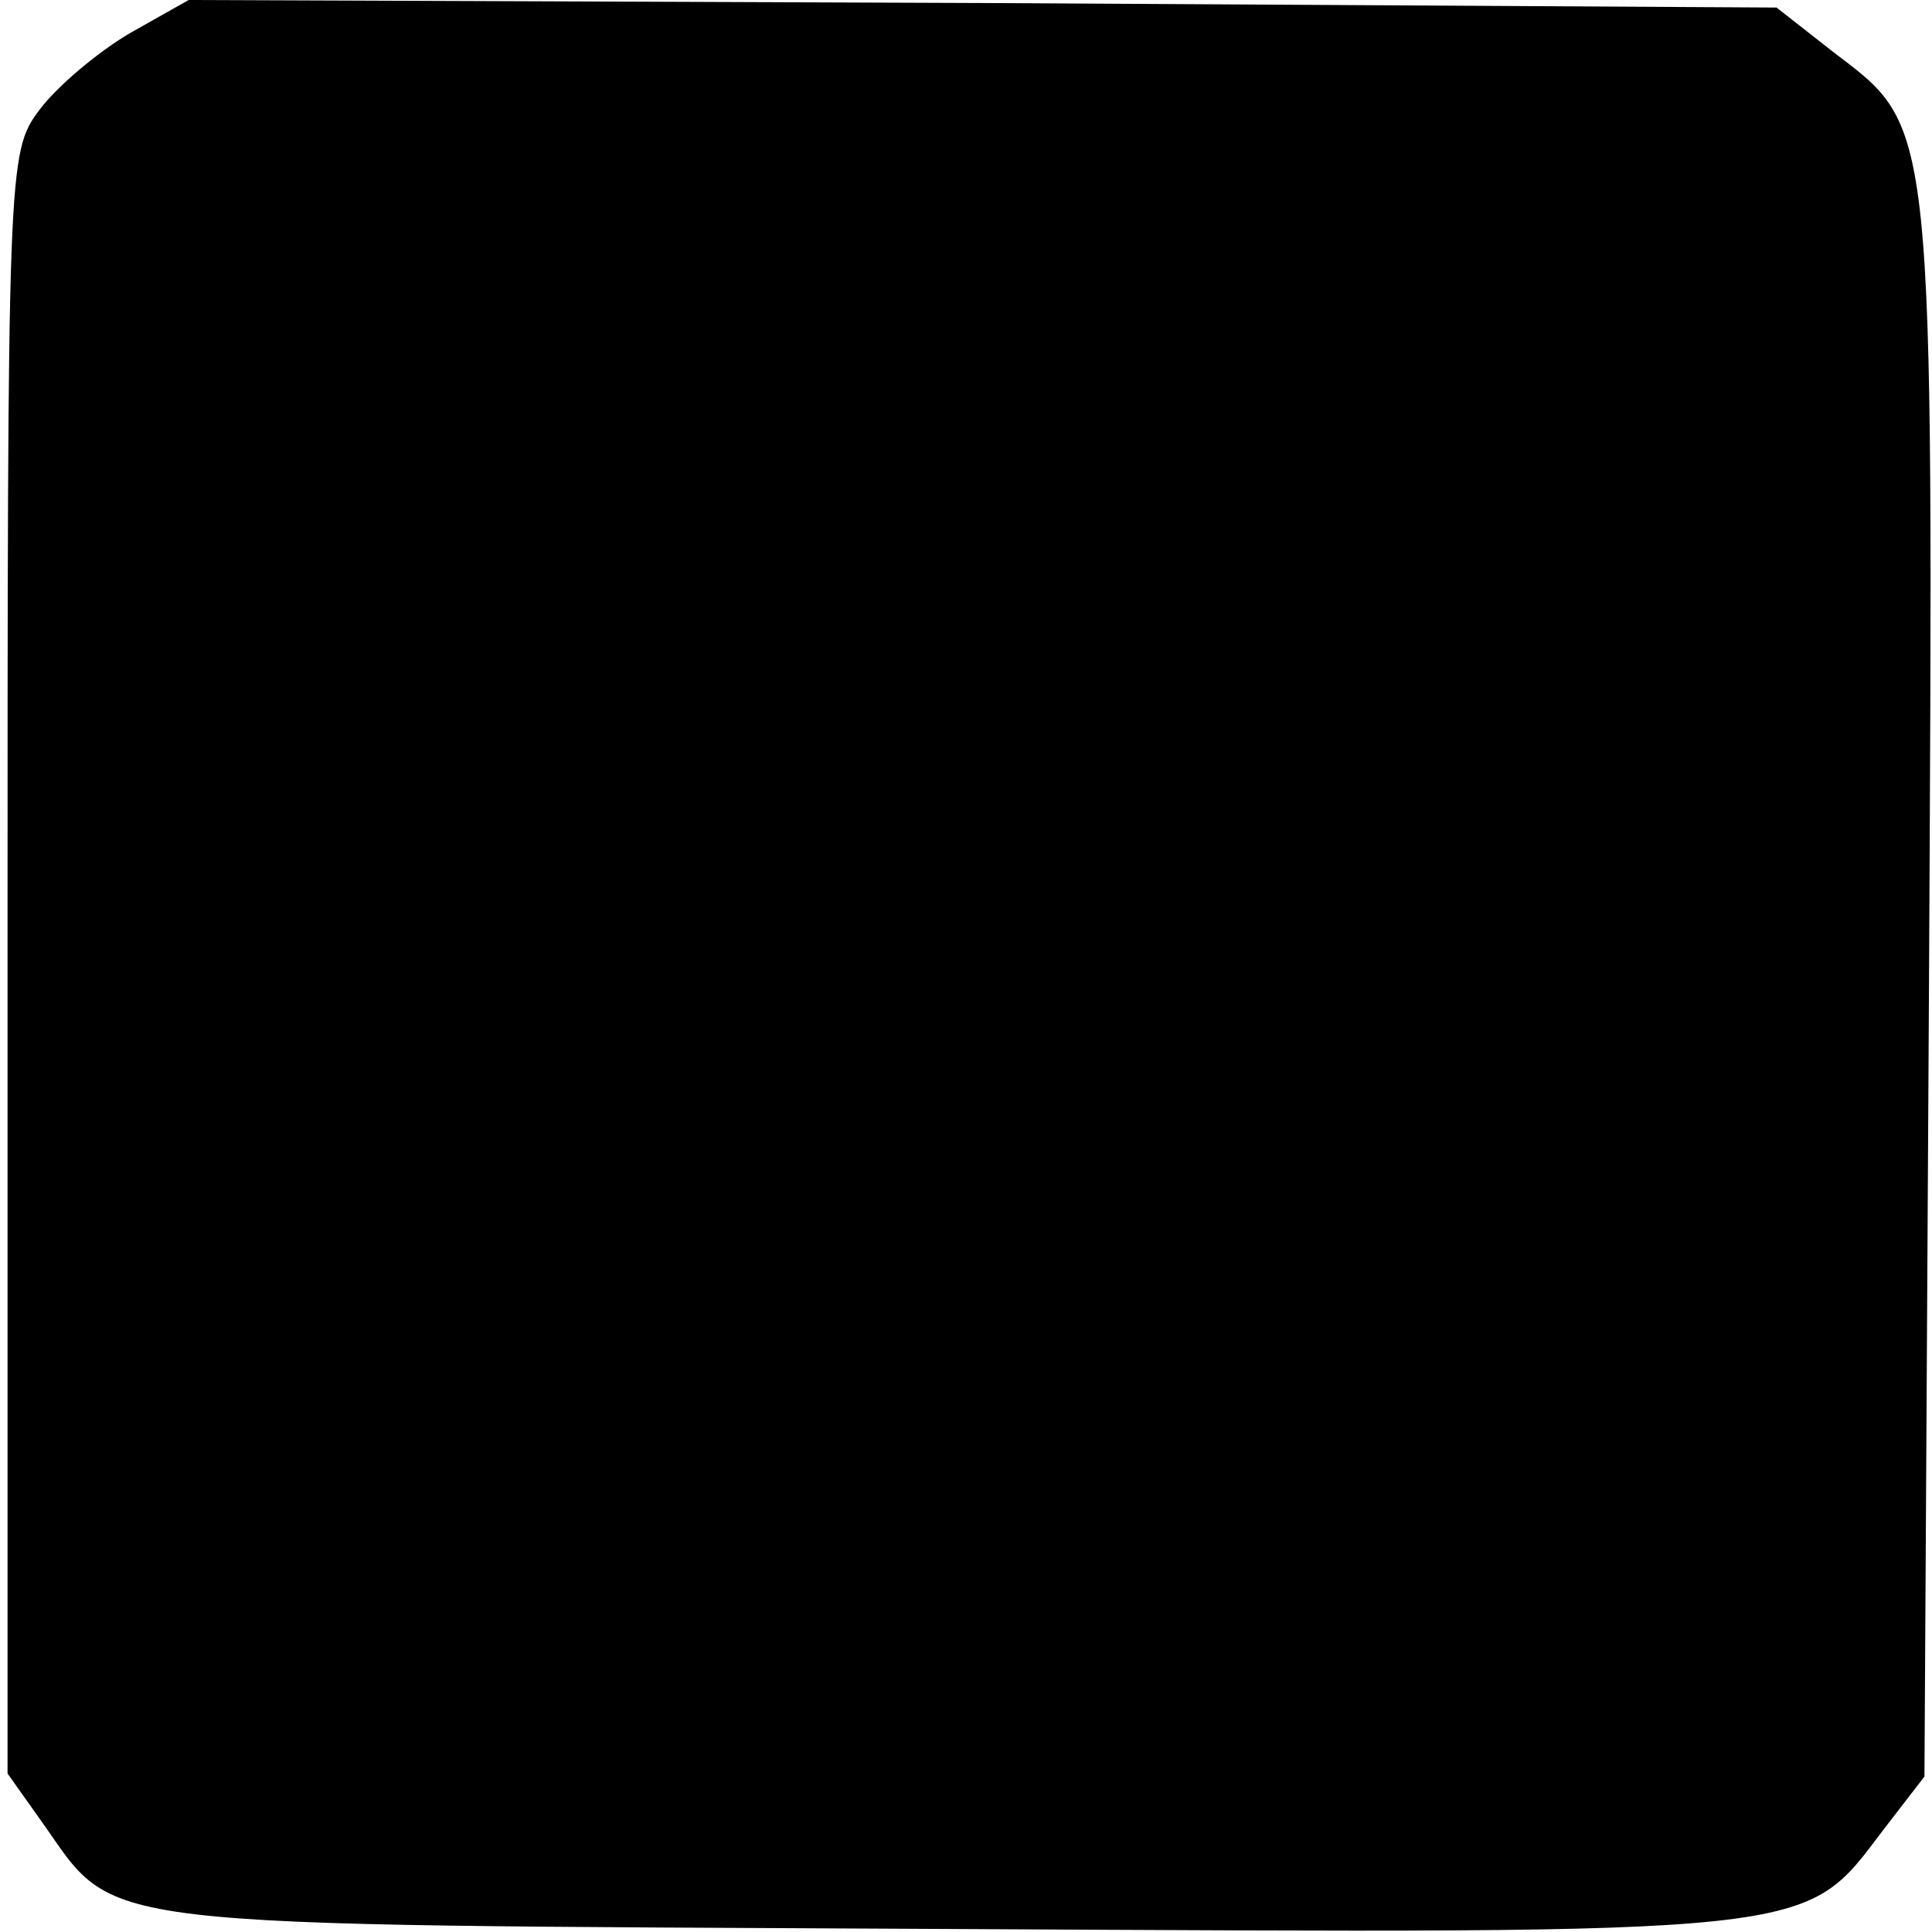 <?xml version="1.0" standalone="no"?>
<!DOCTYPE svg PUBLIC "-//W3C//DTD SVG 20010904//EN"
 "http://www.w3.org/TR/2001/REC-SVG-20010904/DTD/svg10.dtd">
<svg version="1.0" xmlns="http://www.w3.org/2000/svg"
 width="128pt" height="128pt" viewBox="0 0 128 128"
 preserveAspectRatio="xMidYMid meet">
<g transform="translate(0,128) scale(0.1,-0.1)"
fill="#000000" stroke="none">
<path d="M86 1258 c-22 -13 -49 -36 -60 -51 -21 -28 -21 -36 -21 -565 l0 -537
22 -31 c52 -73 20 -69 601 -72 583 -3 566 -5 620 66 l27 35 3 523 c3 582 4
568 -64 620 l-37 29 -526 3 -526 2 -39 -22z"/>
</g>
</svg>
